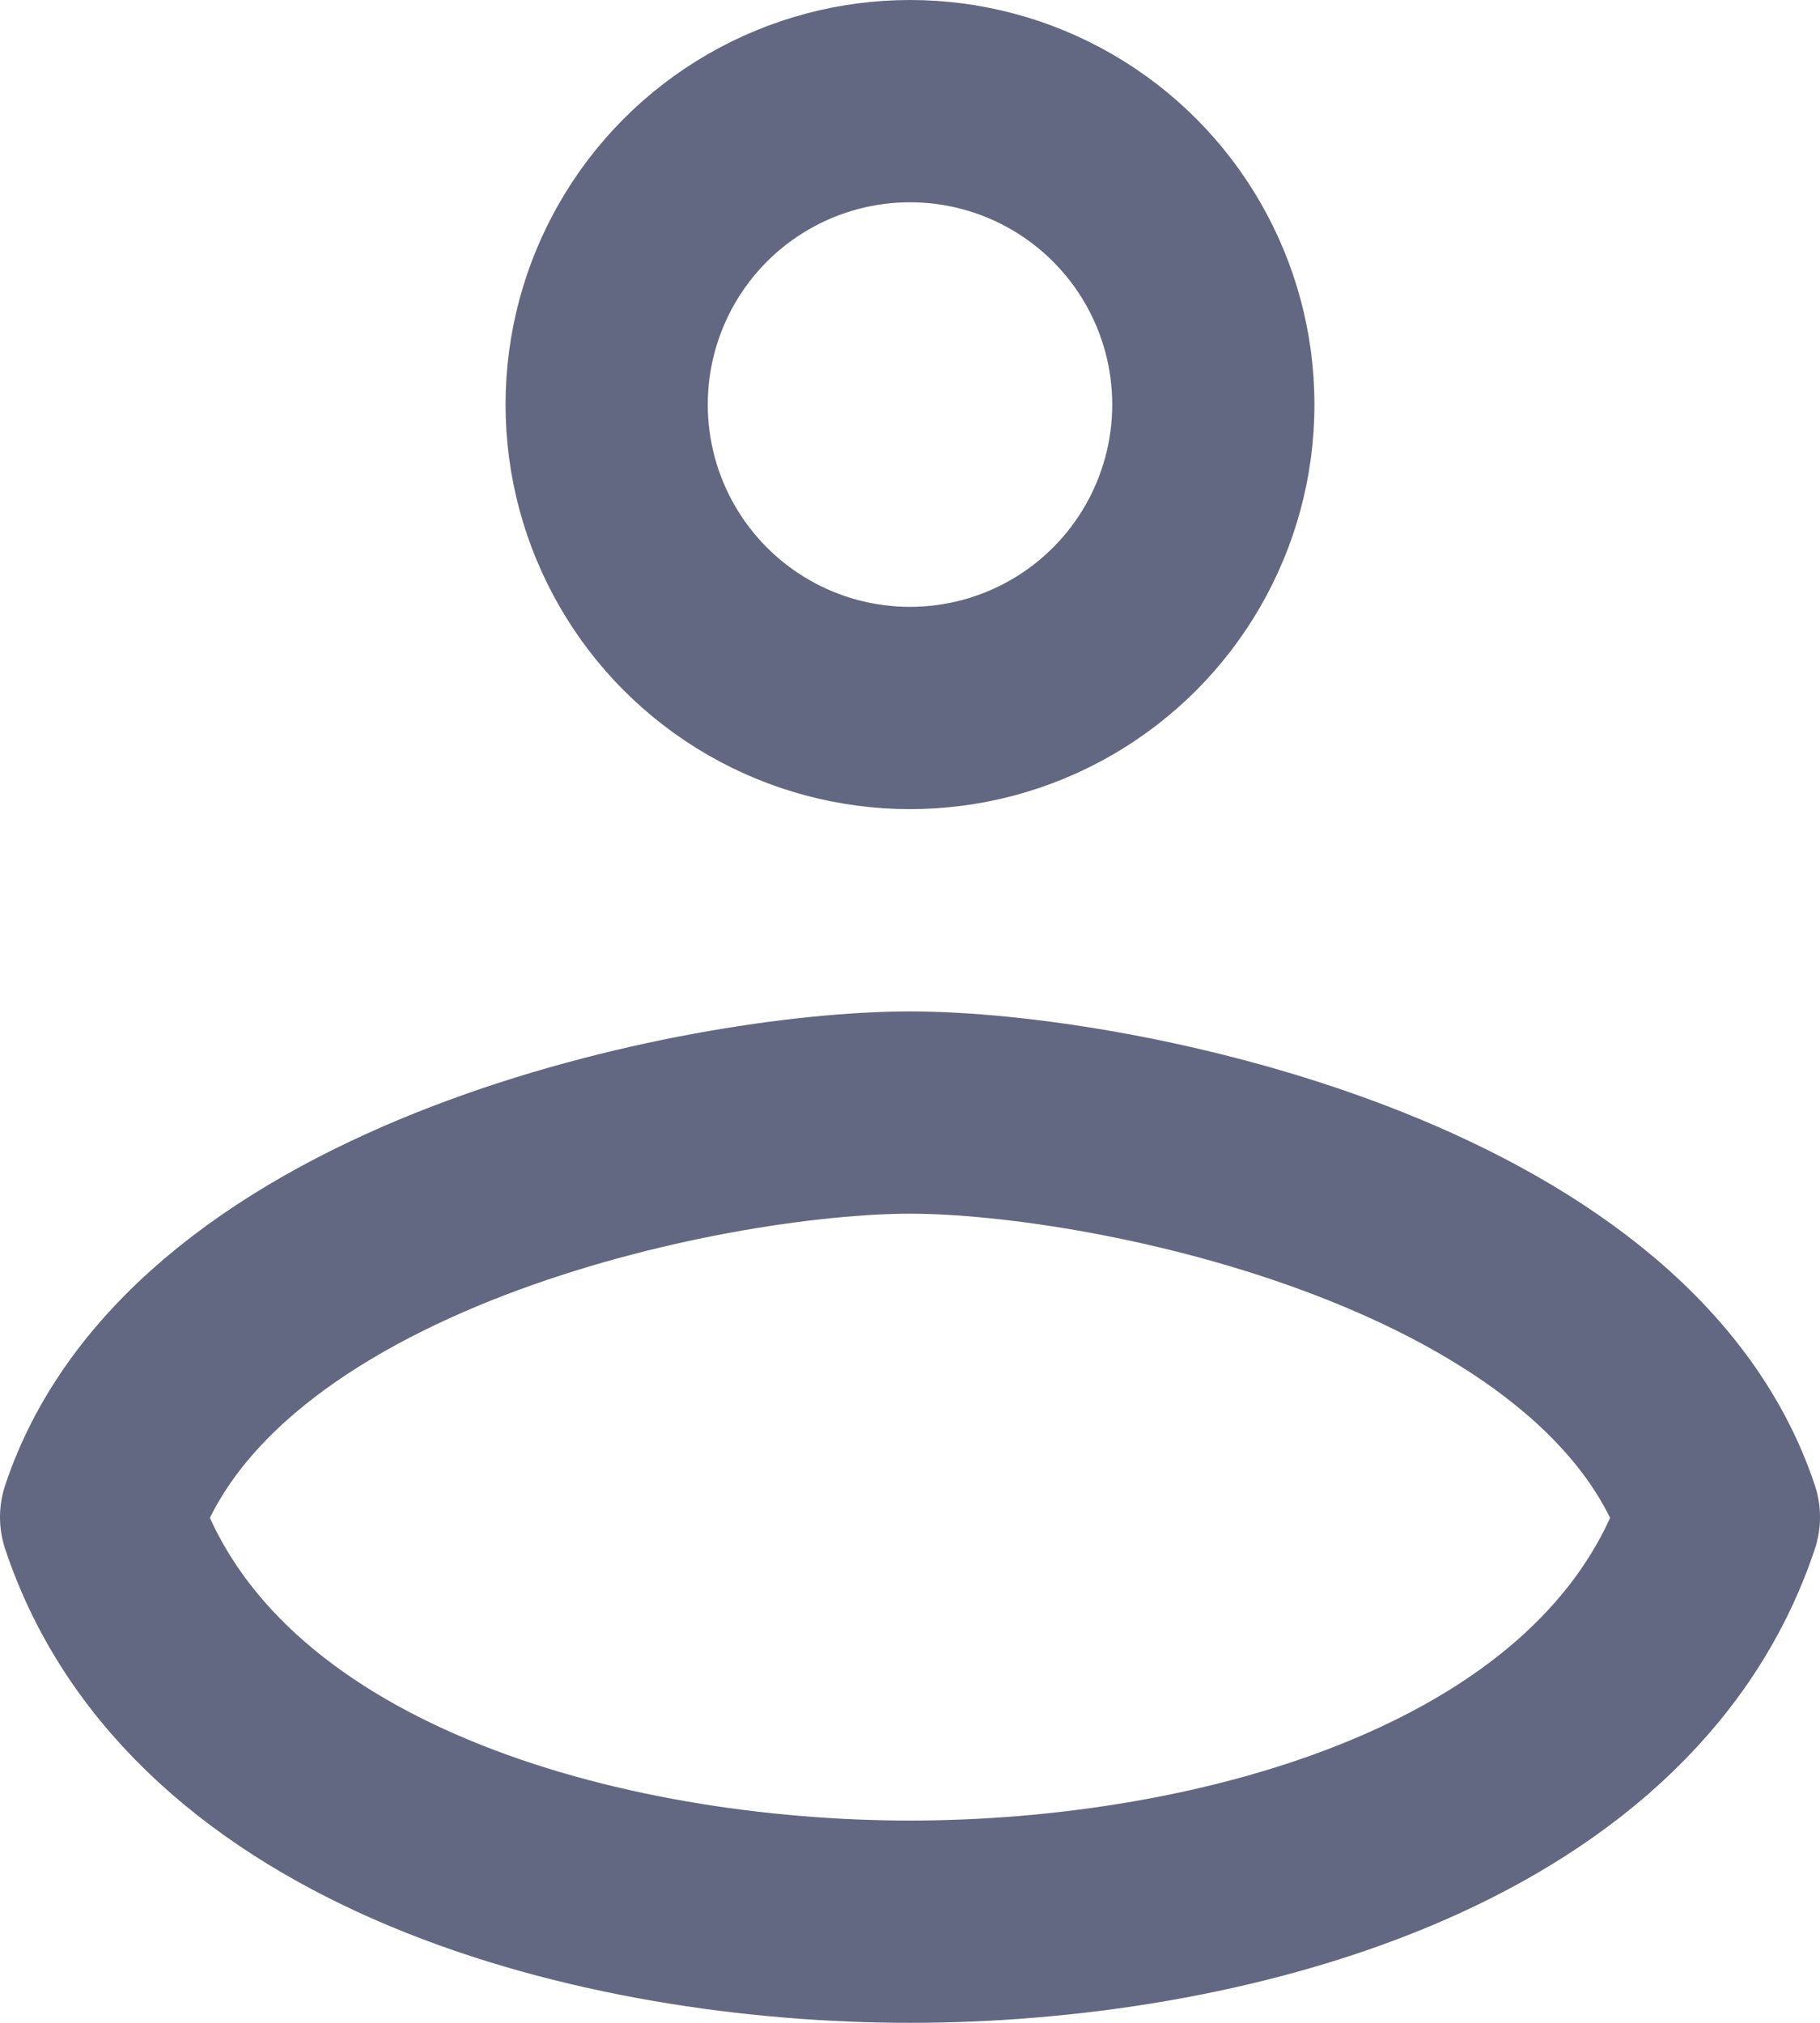 <svg width="18" height="20" viewBox="0 0 18 20" fill="none" xmlns="http://www.w3.org/2000/svg">
<circle cx="9" cy="4" r="3" stroke="#636882" stroke-width="2" stroke-linecap="round" stroke-linejoin="round"/>
<path d="M9 11C7 11 2 12 1 15C2 18 6 19 9 19C12 19 16 18 17 15C16 12 11 11 9 11Z" stroke="#636882" stroke-width="2" stroke-linecap="round" stroke-linejoin="round"/>
</svg>
